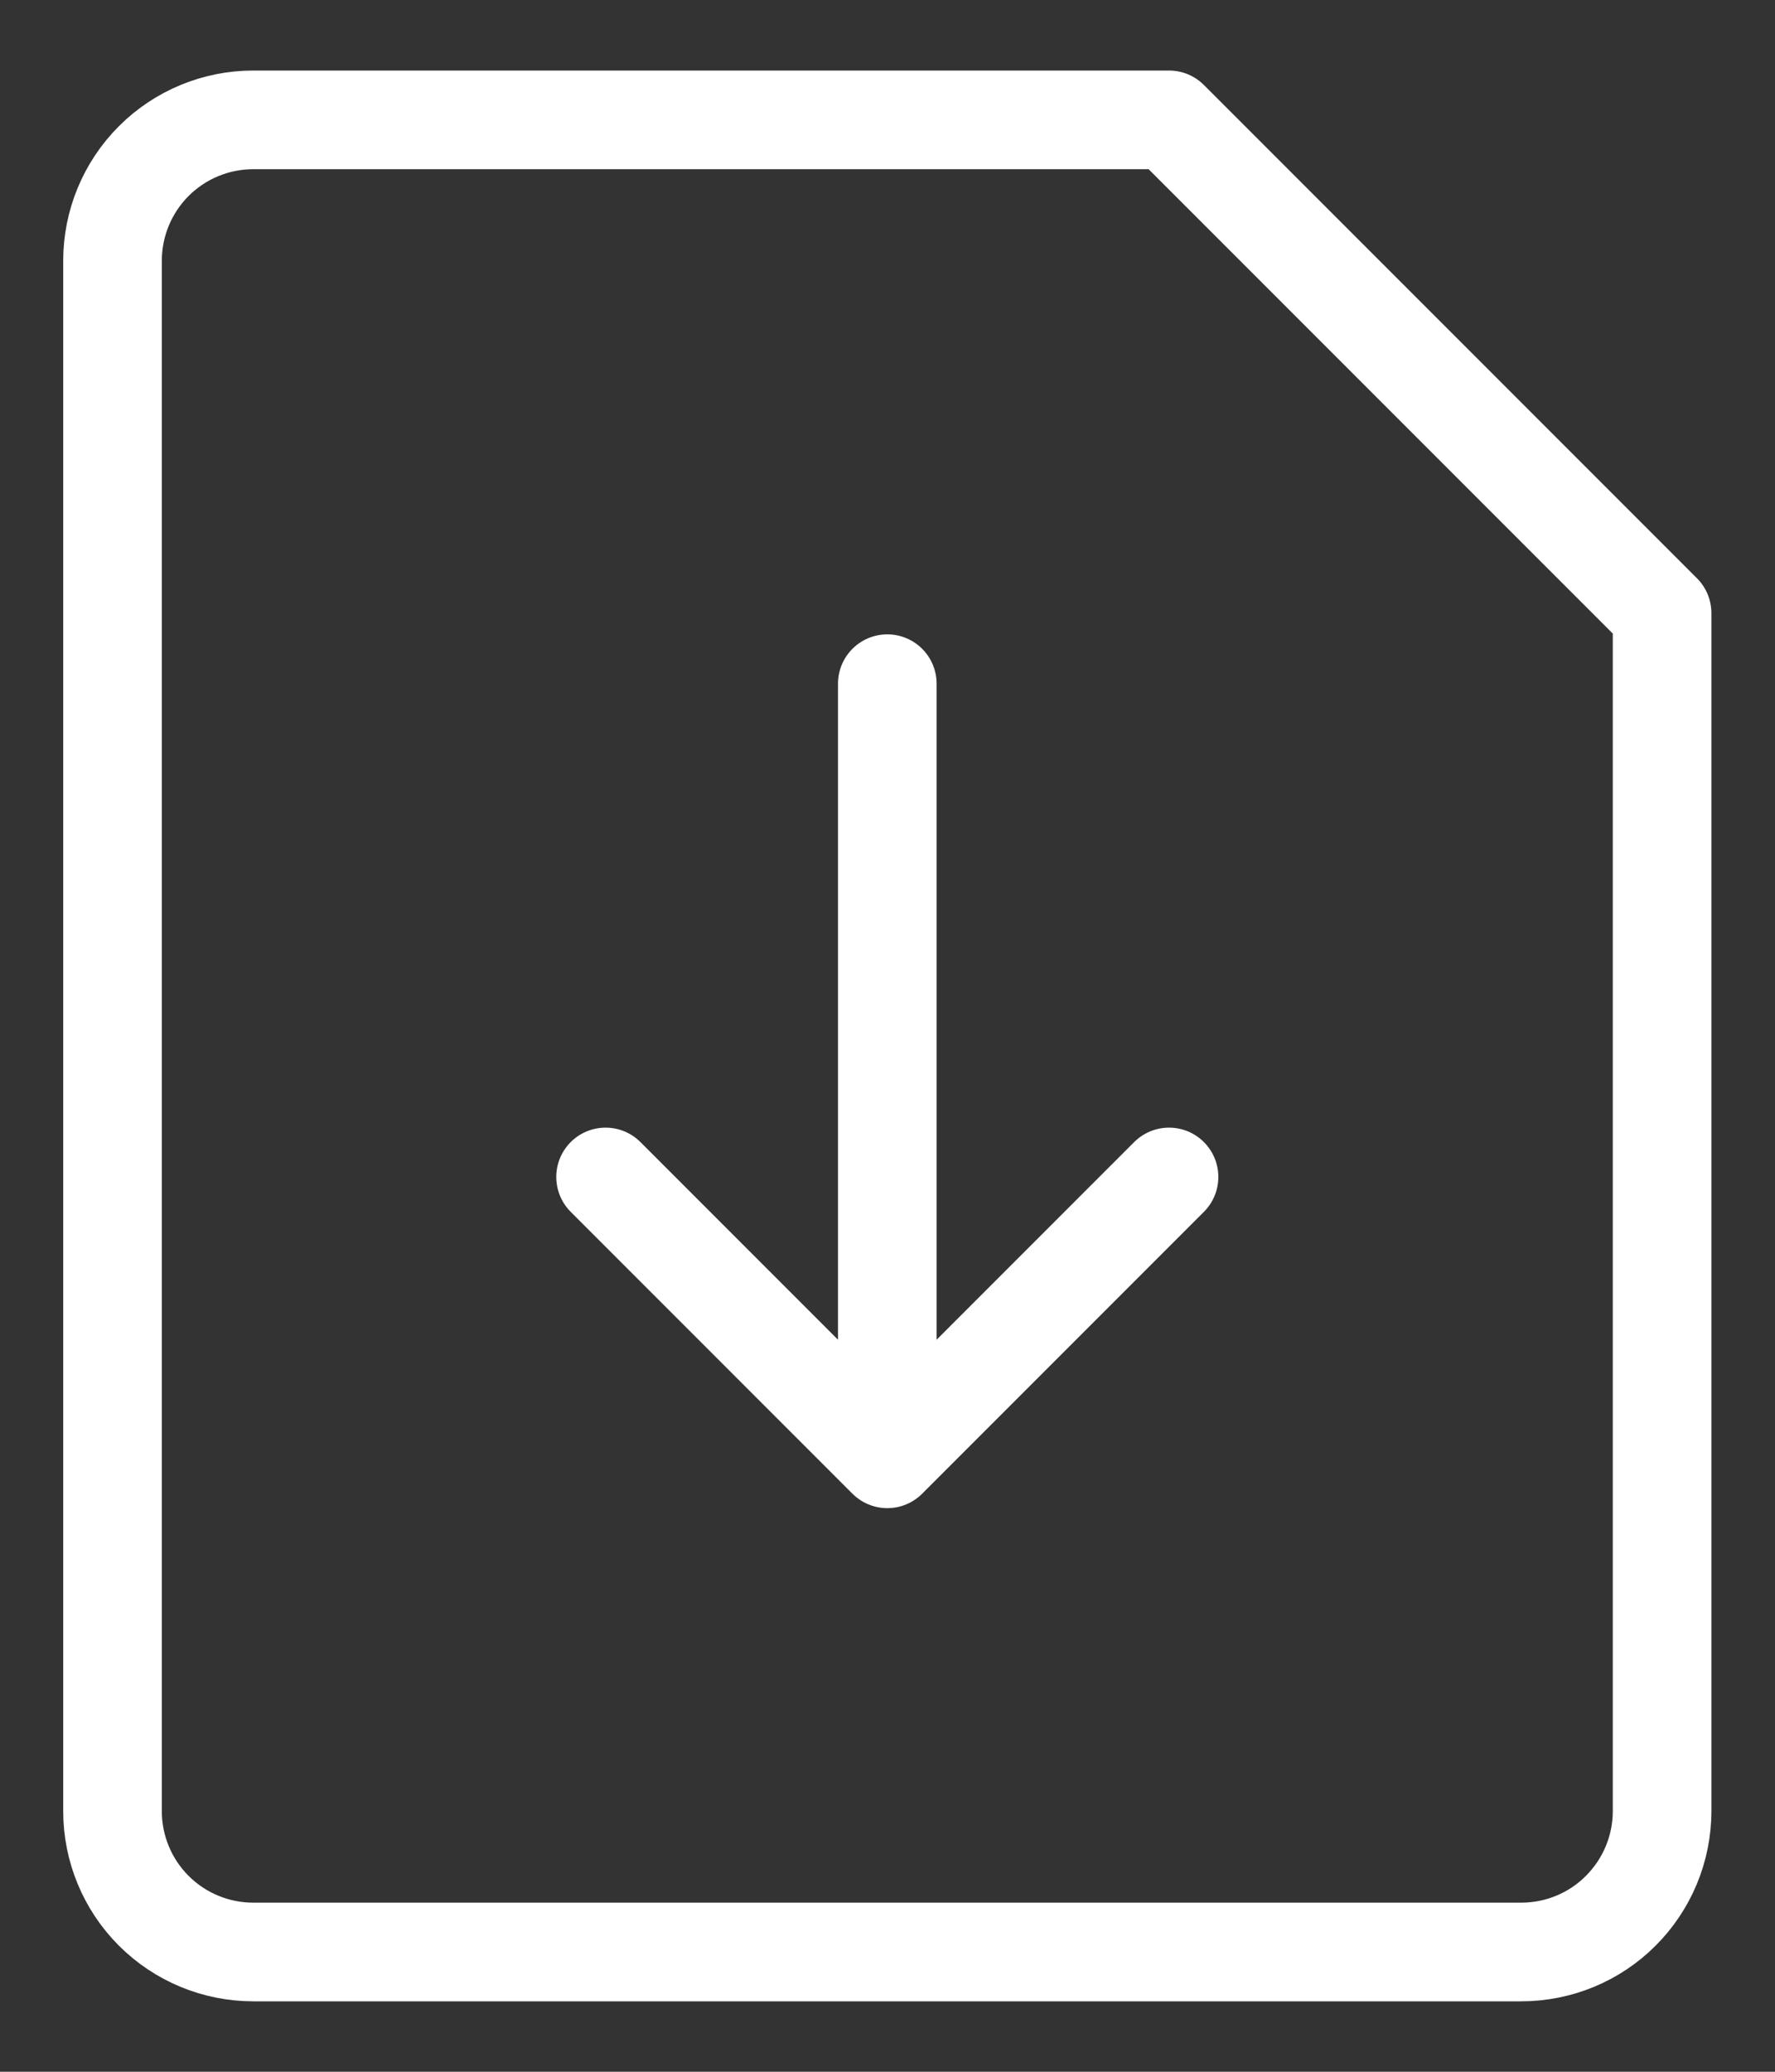 <svg width="18" height="21" viewBox="0 0 18 21" fill="none" xmlns="http://www.w3.org/2000/svg">
<rect x="0" y="0" width="18" height="21" fill="#333333" stroke="none"/>
<path d="M16.855 18.358C16.855 18.737 16.704 19.1 16.436 19.368C16.169 19.636 15.805 19.786 15.426 19.786H2.569C2.19 19.786 1.827 19.636 1.559 19.368C1.291 19.1 1.141 18.737 1.141 18.358V2.643C1.141 2.265 1.291 1.901 1.559 1.633C1.827 1.365 2.19 1.215 2.569 1.215H11.855L16.855 6.215V18.358Z" stroke="white" stroke-linecap="round" stroke-linejoin="round"/>
<path d="M11.855 11.93L8.998 14.787M8.998 14.787L6.141 11.93M8.998 14.787V6.93" stroke="white" stroke-linecap="round" stroke-linejoin="round"/>
</svg>
